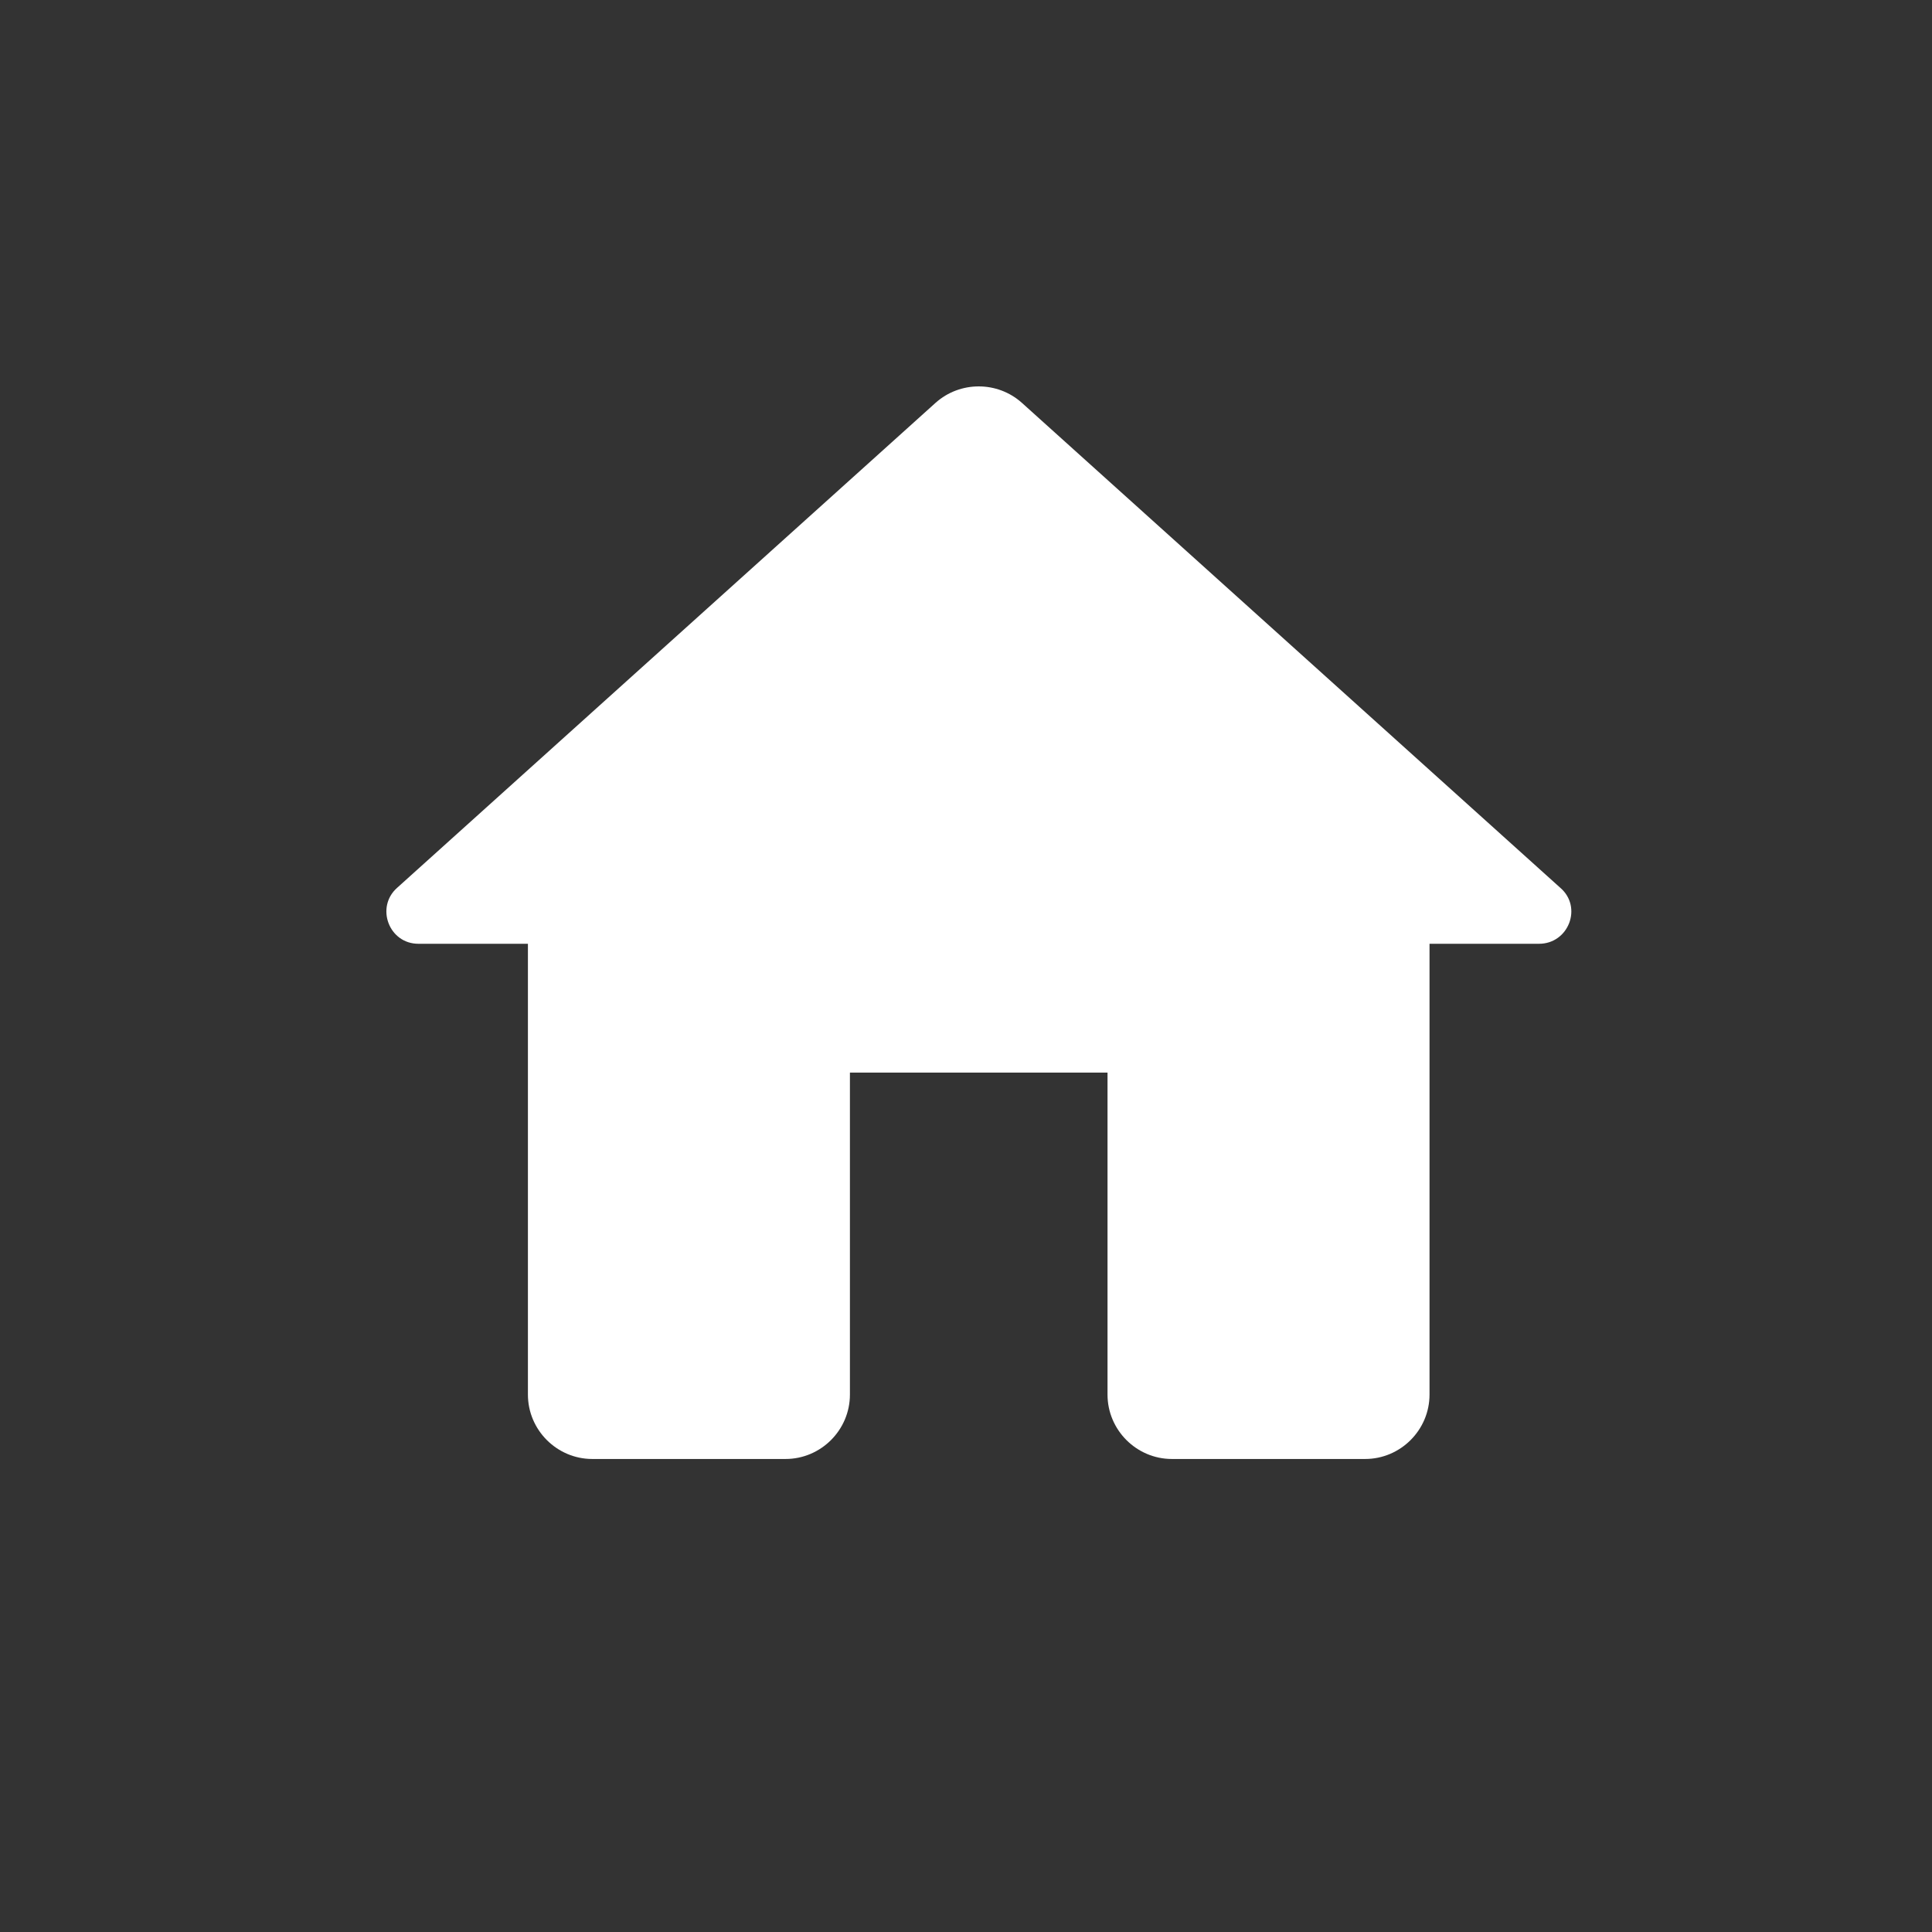 <svg width="24" height="24" viewBox="0 0 24 24" fill="none" xmlns="http://www.w3.org/2000/svg">
<rect x="0" y="0" width="24" height="24" fill="#333333" stroke="none"/>
<path fill-rule="evenodd" clip-rule="evenodd" d="M10.558 17.324V13.324H13.758V17.324C13.758 17.764 14.118 18.124 14.558 18.124H16.958C17.398 18.124 17.758 17.764 17.758 17.324V11.724H19.118C19.486 11.724 19.662 11.268 19.382 11.028L12.694 5.004C12.39 4.732 11.926 4.732 11.622 5.004L4.934 11.028C4.662 11.268 4.83 11.724 5.198 11.724H6.558V17.324C6.558 17.764 6.918 18.124 7.358 18.124H9.758C10.198 18.124 10.558 17.764 10.558 17.324Z" fill="white"/>
</svg>
